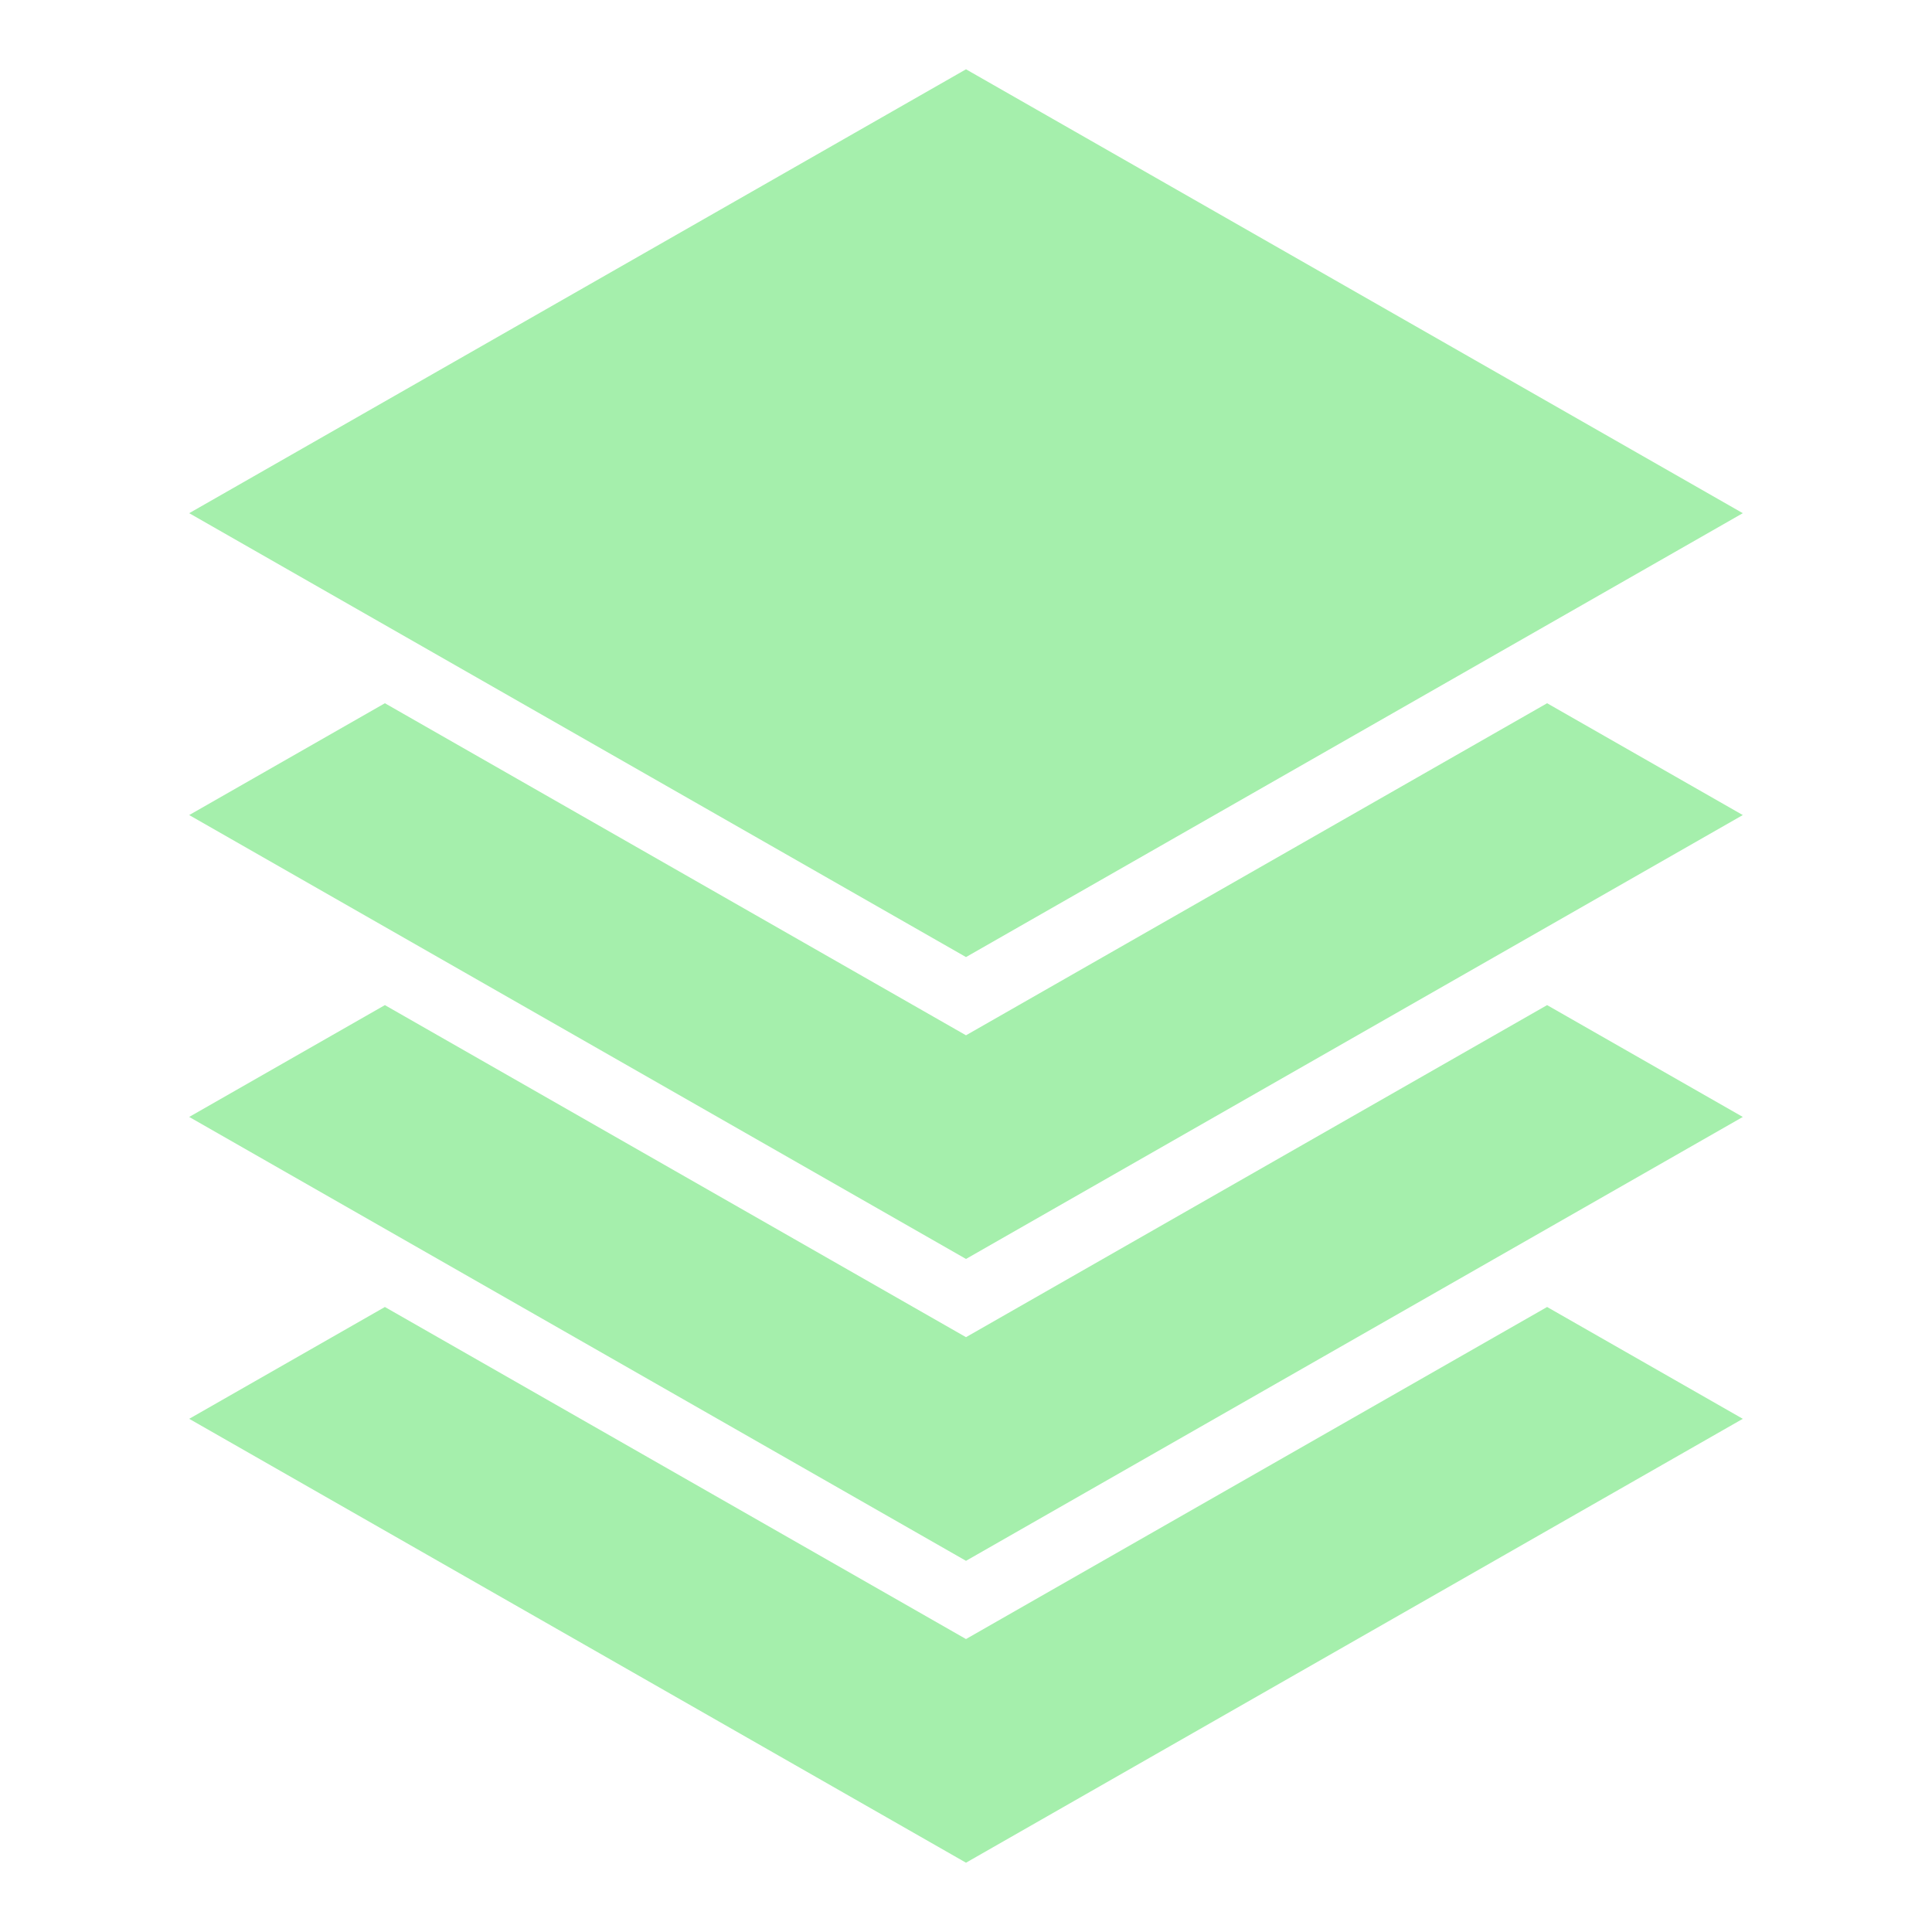 <?xml version="1.0" encoding="UTF-8" standalone="no"?>
<!DOCTYPE svg PUBLIC "-//W3C//DTD SVG 1.1//EN" "http://www.w3.org/Graphics/SVG/1.1/DTD/svg11.dtd">
<svg width="100%" height="100%" viewBox="0 0 512 512" version="1.1" xmlns="http://www.w3.org/2000/svg" xmlns:xlink="http://www.w3.org/1999/xlink" xml:space="preserve" xmlns:serif="http://www.serif.com/" style="fill-rule:evenodd;clip-rule:evenodd;stroke-linejoin:round;stroke-miterlimit:2;">
    <g>
        <path d="M256,18.365L50.14,136L256,253.635L461.86,136L256,18.365ZM102,186.365L50.14,216L256,333.635L461.86,216L410,186.365L256,274.365L102,186.365ZM102,266.365L50.14,296L256,413.635L461.86,296L410,266.365L256,354.365L102,266.365ZM102,346.365L50.14,376L256,493.635L461.86,376L410,346.365L256,434.365L102,346.365Z" style="fill:rgb(165,239,172);fill-rule:nonzero;"/>
    </g>
</svg>
